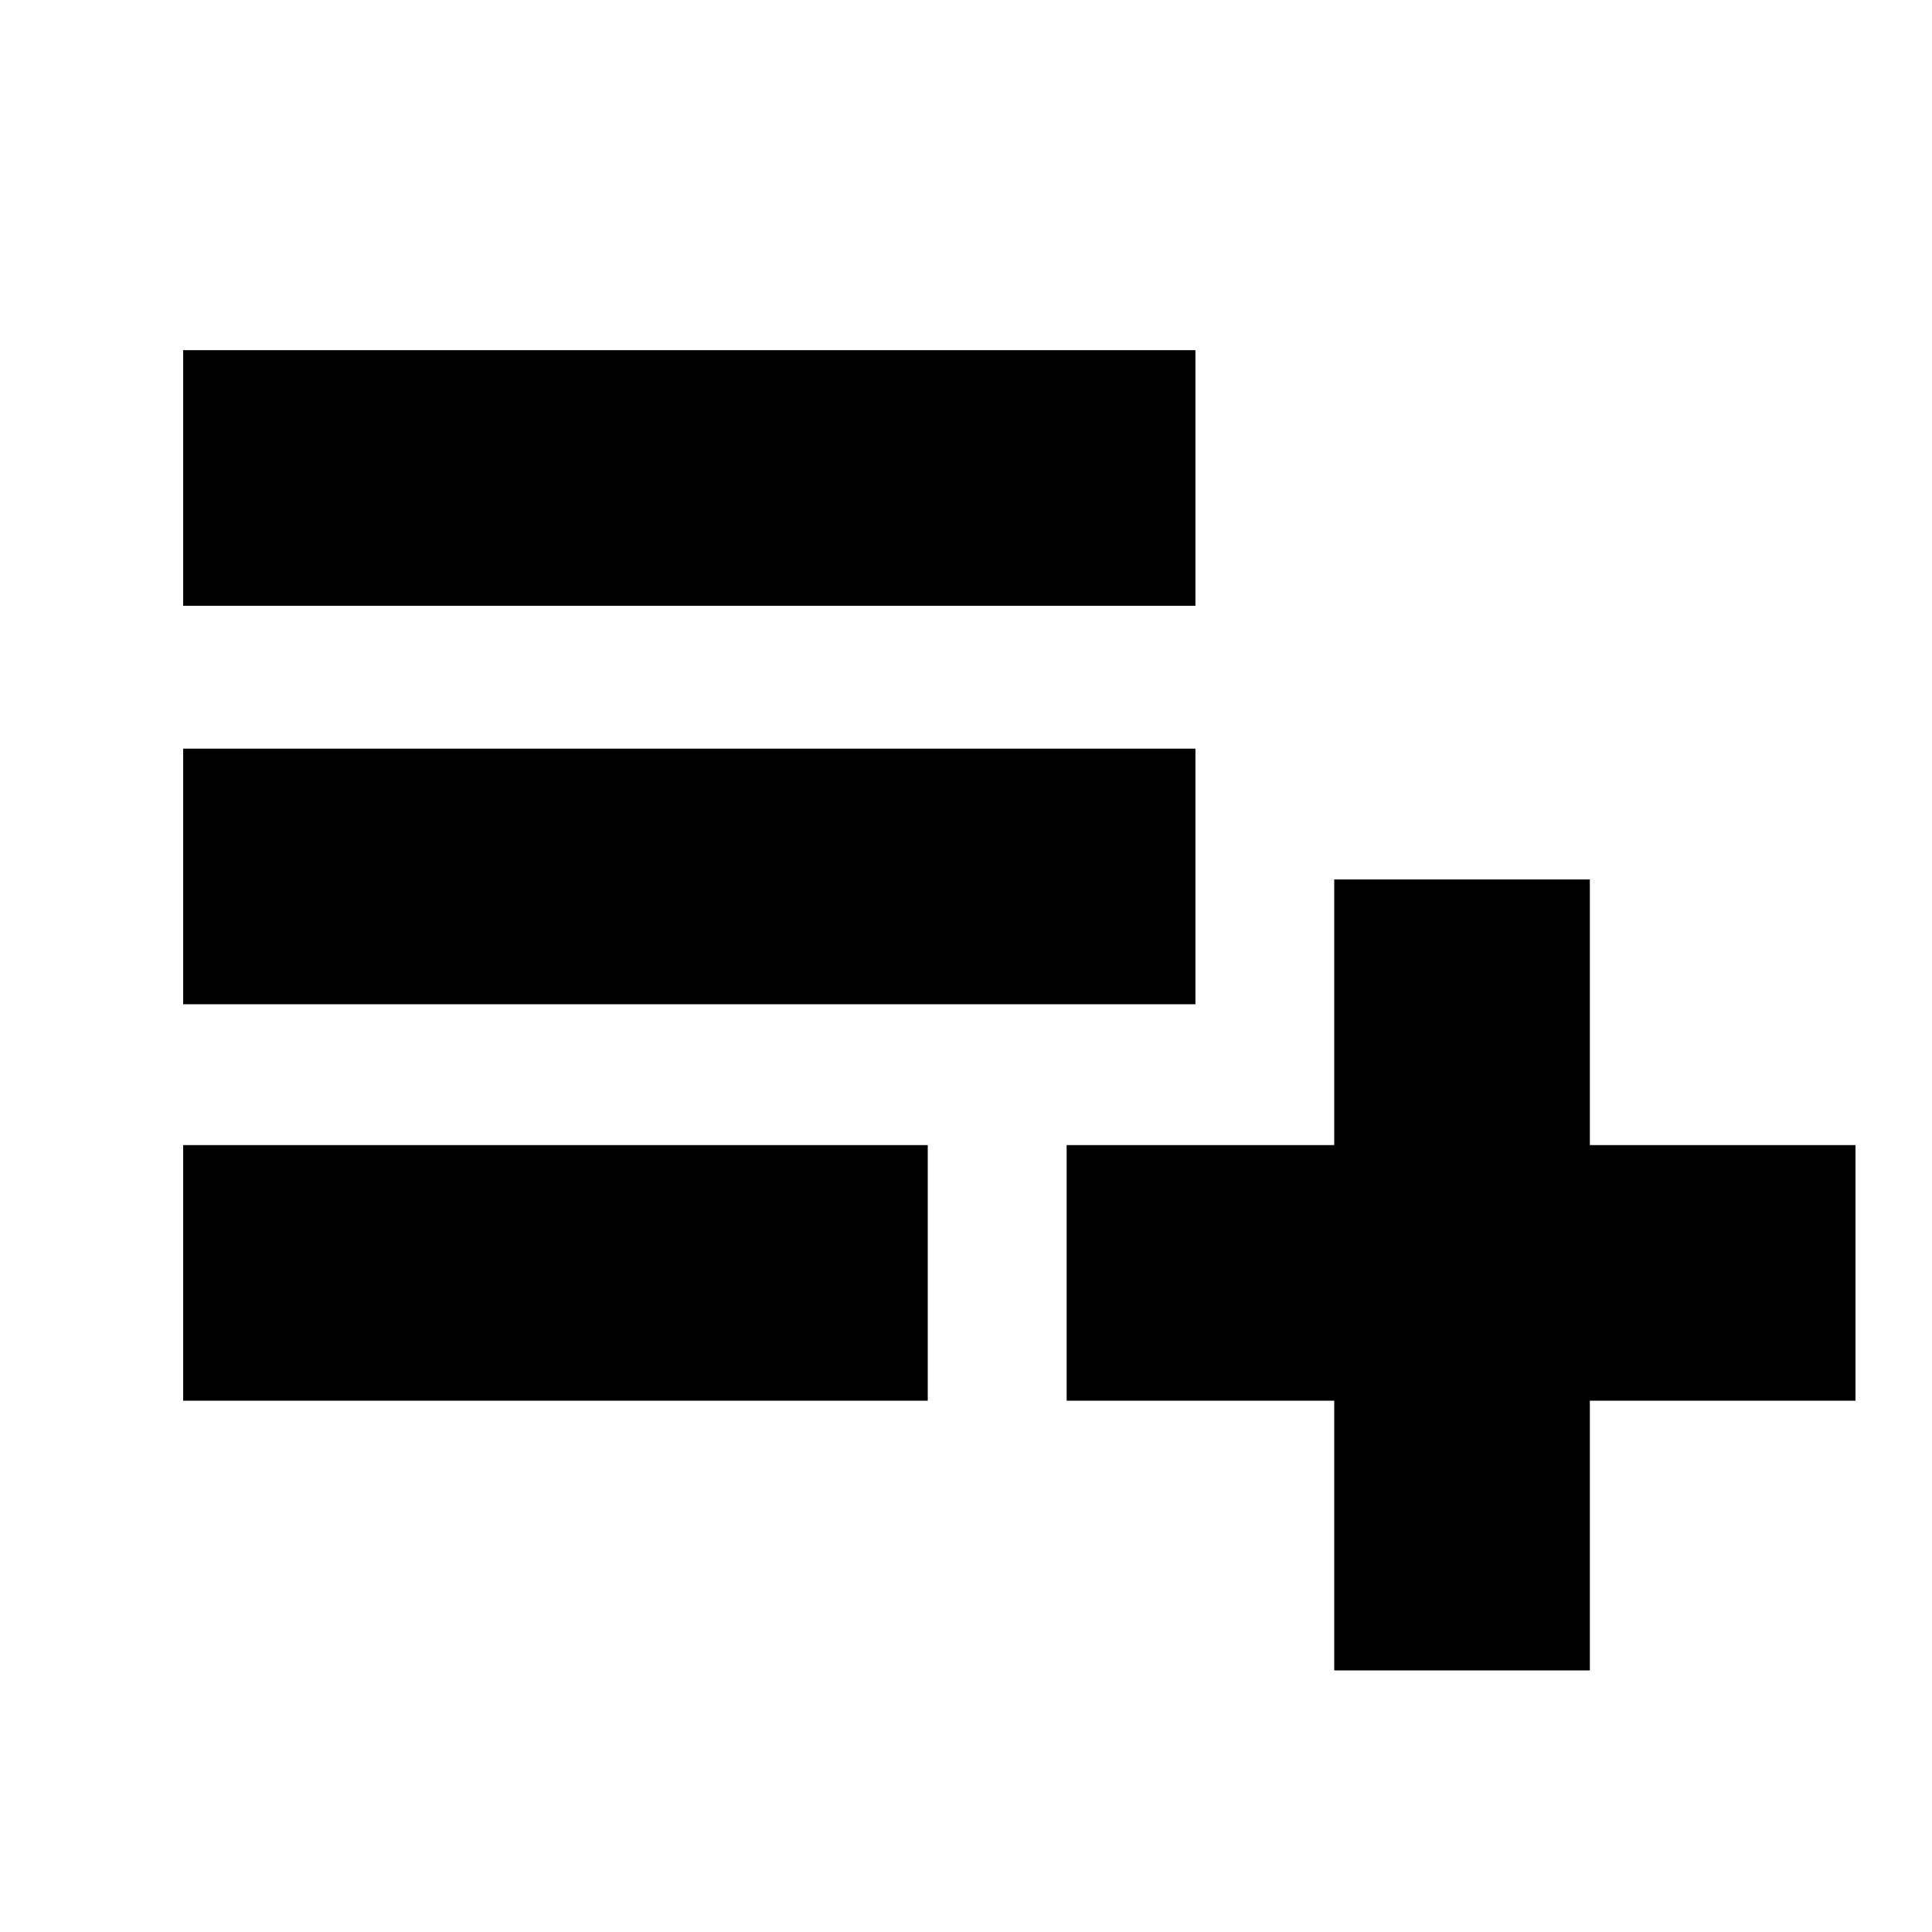 <svg xmlns="http://www.w3.org/2000/svg" height="20" width="20"><path d="M13.812 17.292V14.5H11.042V11.854H13.812V9.104H16.458V11.854H19.208V14.5H16.458V17.292ZM1.896 14.5V11.854H9.604V14.5ZM1.896 10.396V7.75H12.375V10.396ZM1.896 6.271V3.625H12.375V6.271Z"/></svg>